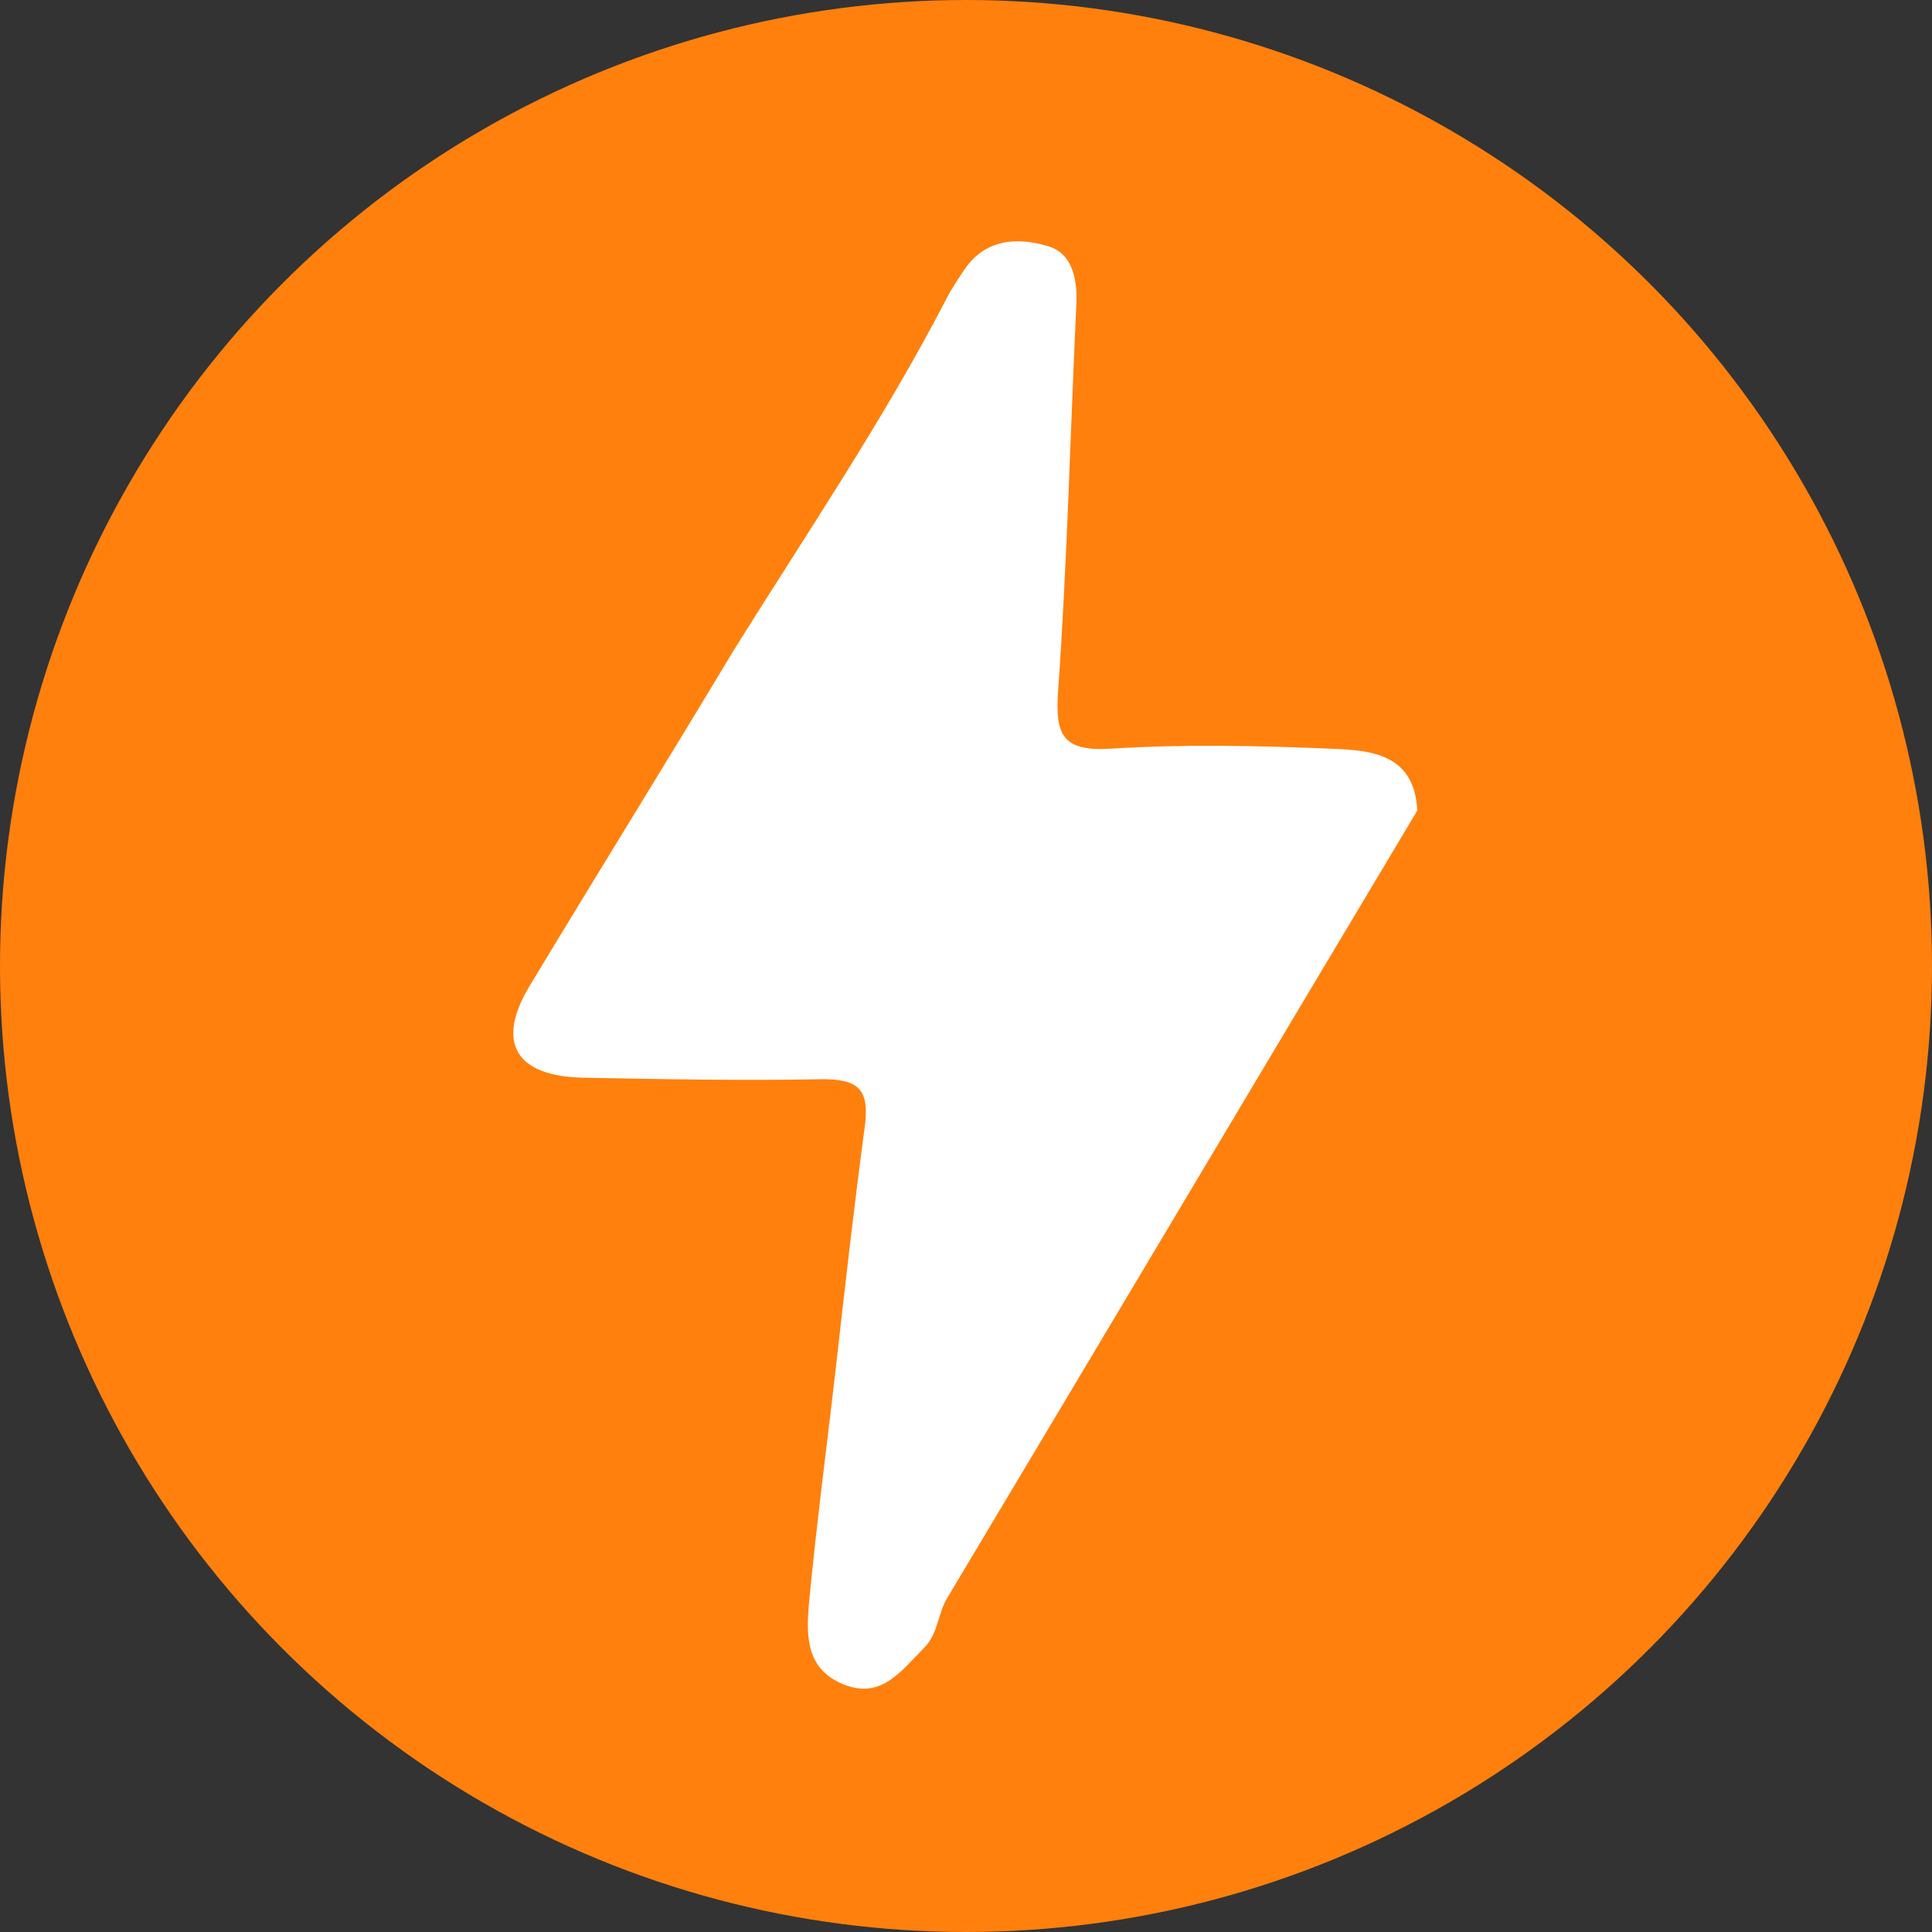<?xml version="1.0" encoding="utf-8"?>
<!-- Generator: Adobe Illustrator 25.4.1, SVG Export Plug-In . SVG Version: 6.00 Build 0)  -->
<svg version="1.1" id="Layer_1" xmlns="http://www.w3.org/2000/svg" xmlns:xlink="http://www.w3.org/1999/xlink" x="0px" y="0px"
	 viewBox="0 0 128 128" style="enable-background:new 0 0 128 128;" xml:space="preserve">
<rect x="0" y="0" width="128" height="128" fill="#333333" stroke="none"/>
<style type="text/css">
	.st0{fill:#FF800D;}
	.st1{fill:#FFFFFF;}
</style>
<g>
	<circle class="st0" cx="64" cy="64" r="64"/>
	<path class="st1" d="M48.6,43.1c4.8-7.7,9.9-15.2,14.1-23.3c0.3-0.6,0.7-1.2,1.1-1.8c1.4-2.2,3.6-2.3,5.6-1.7
		c1.8,0.5,2,2.5,1.9,4.1c-0.4,8.5-0.6,17-1.2,25.4c-0.2,2.9,0.3,4,3.5,3.8c4.8-0.3,9.7-0.2,14.5,0c2.7,0.1,5.6,0.3,5.8,4.1
		c-10.4,17.4-20.7,34.7-31.1,52.1c-0.7,1.1-0.6,2.4-1.6,3.4c-1.5,1.5-2.8,3.4-5.3,2.4c-2.5-1-2.5-3.2-2.3-5.4
		c0.5-5.3,1.2-10.5,1.8-15.8c0.6-5.3,1.2-10.6,1.9-15.8c0.3-2.4-0.4-3.1-2.8-3.1c-5.3,0.1-10.6,0-15.9-0.1c-4.4-0.1-5.8-2.3-3.5-6.1
		C39.5,58,44.1,50.6,48.6,43.1z"/>
</g>
</svg>
